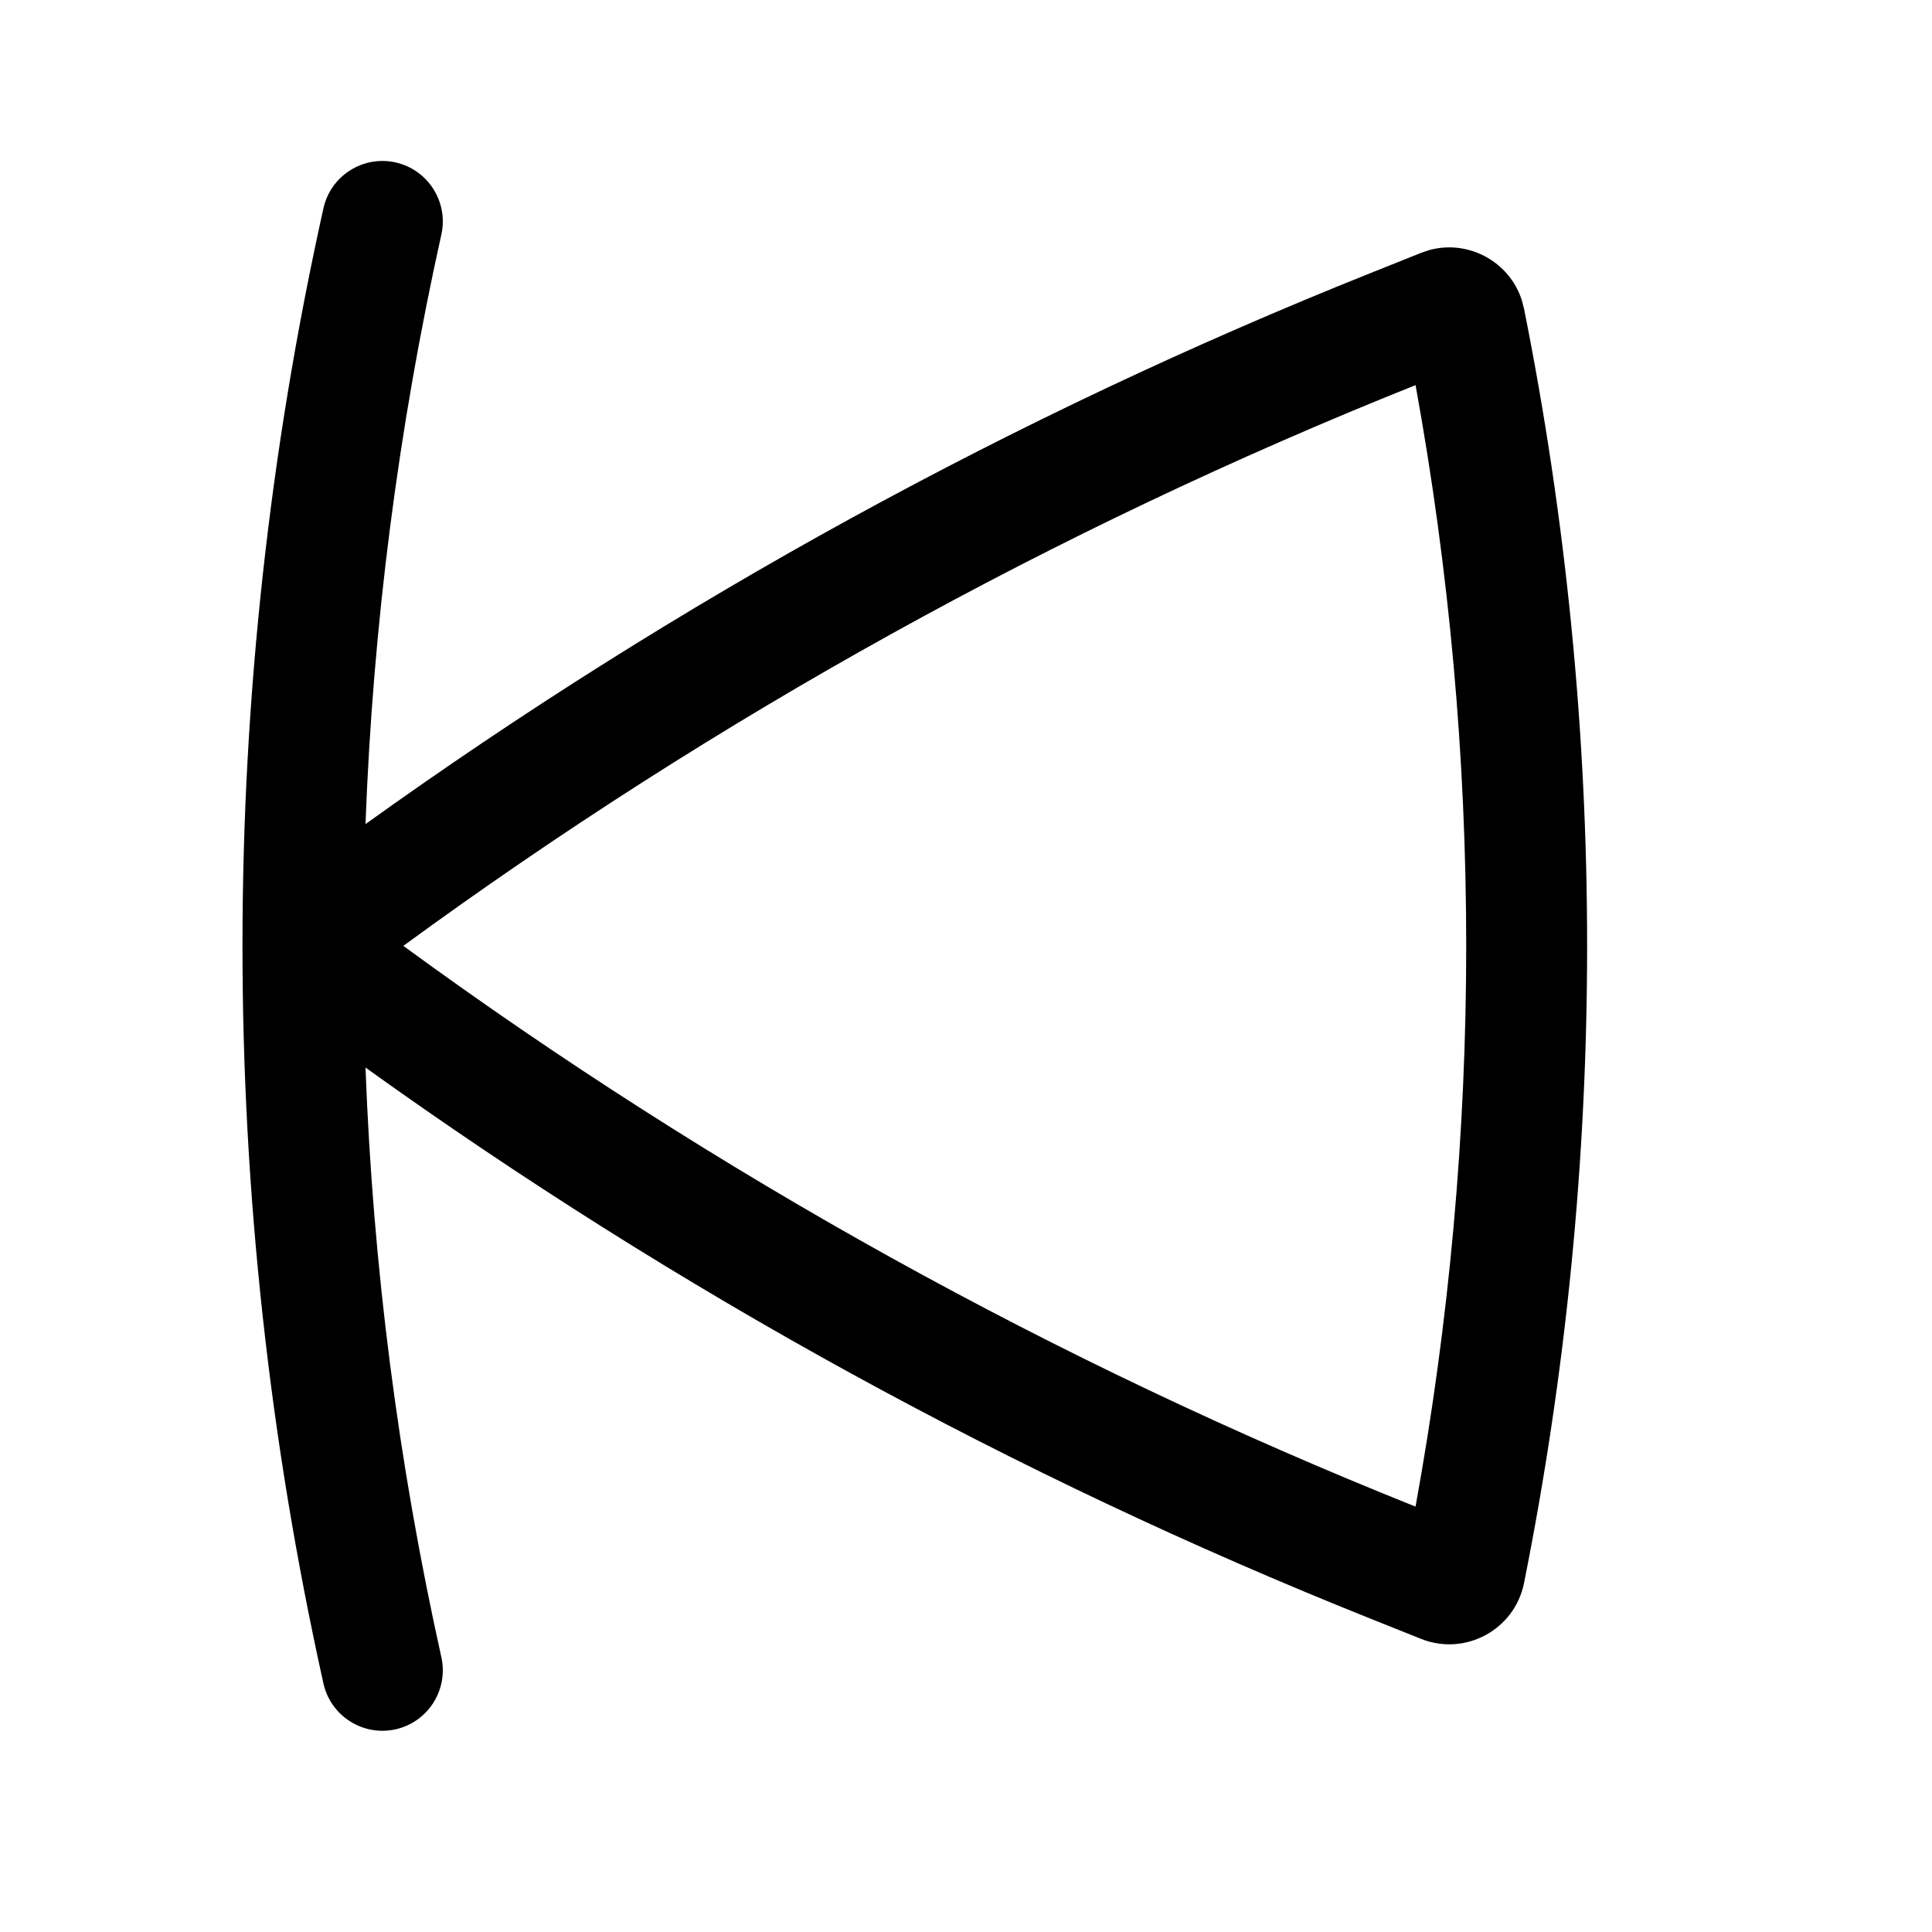 <svg width="256" height="256" viewBox="0 0 256 256" fill="none" xmlns="http://www.w3.org/2000/svg">
<path fill-rule="evenodd" clip-rule="evenodd" d="M42.858 27.593C43.819 23.283 48.099 20.562 52.411 21.52C56.718 22.482 59.441 26.762 58.483 31.072C52.76 56.831 49.406 82.981 48.431 109.197C89.67 79.599 134.356 55.082 181.515 36.218L188.286 33.51L189.39 33.135C194.576 31.718 200.006 34.662 201.65 39.781L201.942 40.906C213.088 96.636 213.088 154.029 201.942 209.76C200.702 215.95 194.148 219.497 188.286 217.156L181.515 214.447C134.353 195.583 89.671 171.057 48.431 141.458C49.405 167.678 52.759 193.831 58.483 219.593C59.441 223.903 56.719 228.183 52.411 229.145C48.099 230.103 43.819 227.383 42.858 223.072C28.554 158.7 28.554 91.965 42.858 27.593ZM187.463 51.072C139.848 70.118 94.826 95.08 53.442 125.333C94.826 155.585 139.848 180.547 187.463 199.593L187.567 199.624C196.518 150.496 196.519 100.159 187.567 51.031L187.463 51.072Z" fill="black"/>
</svg>
